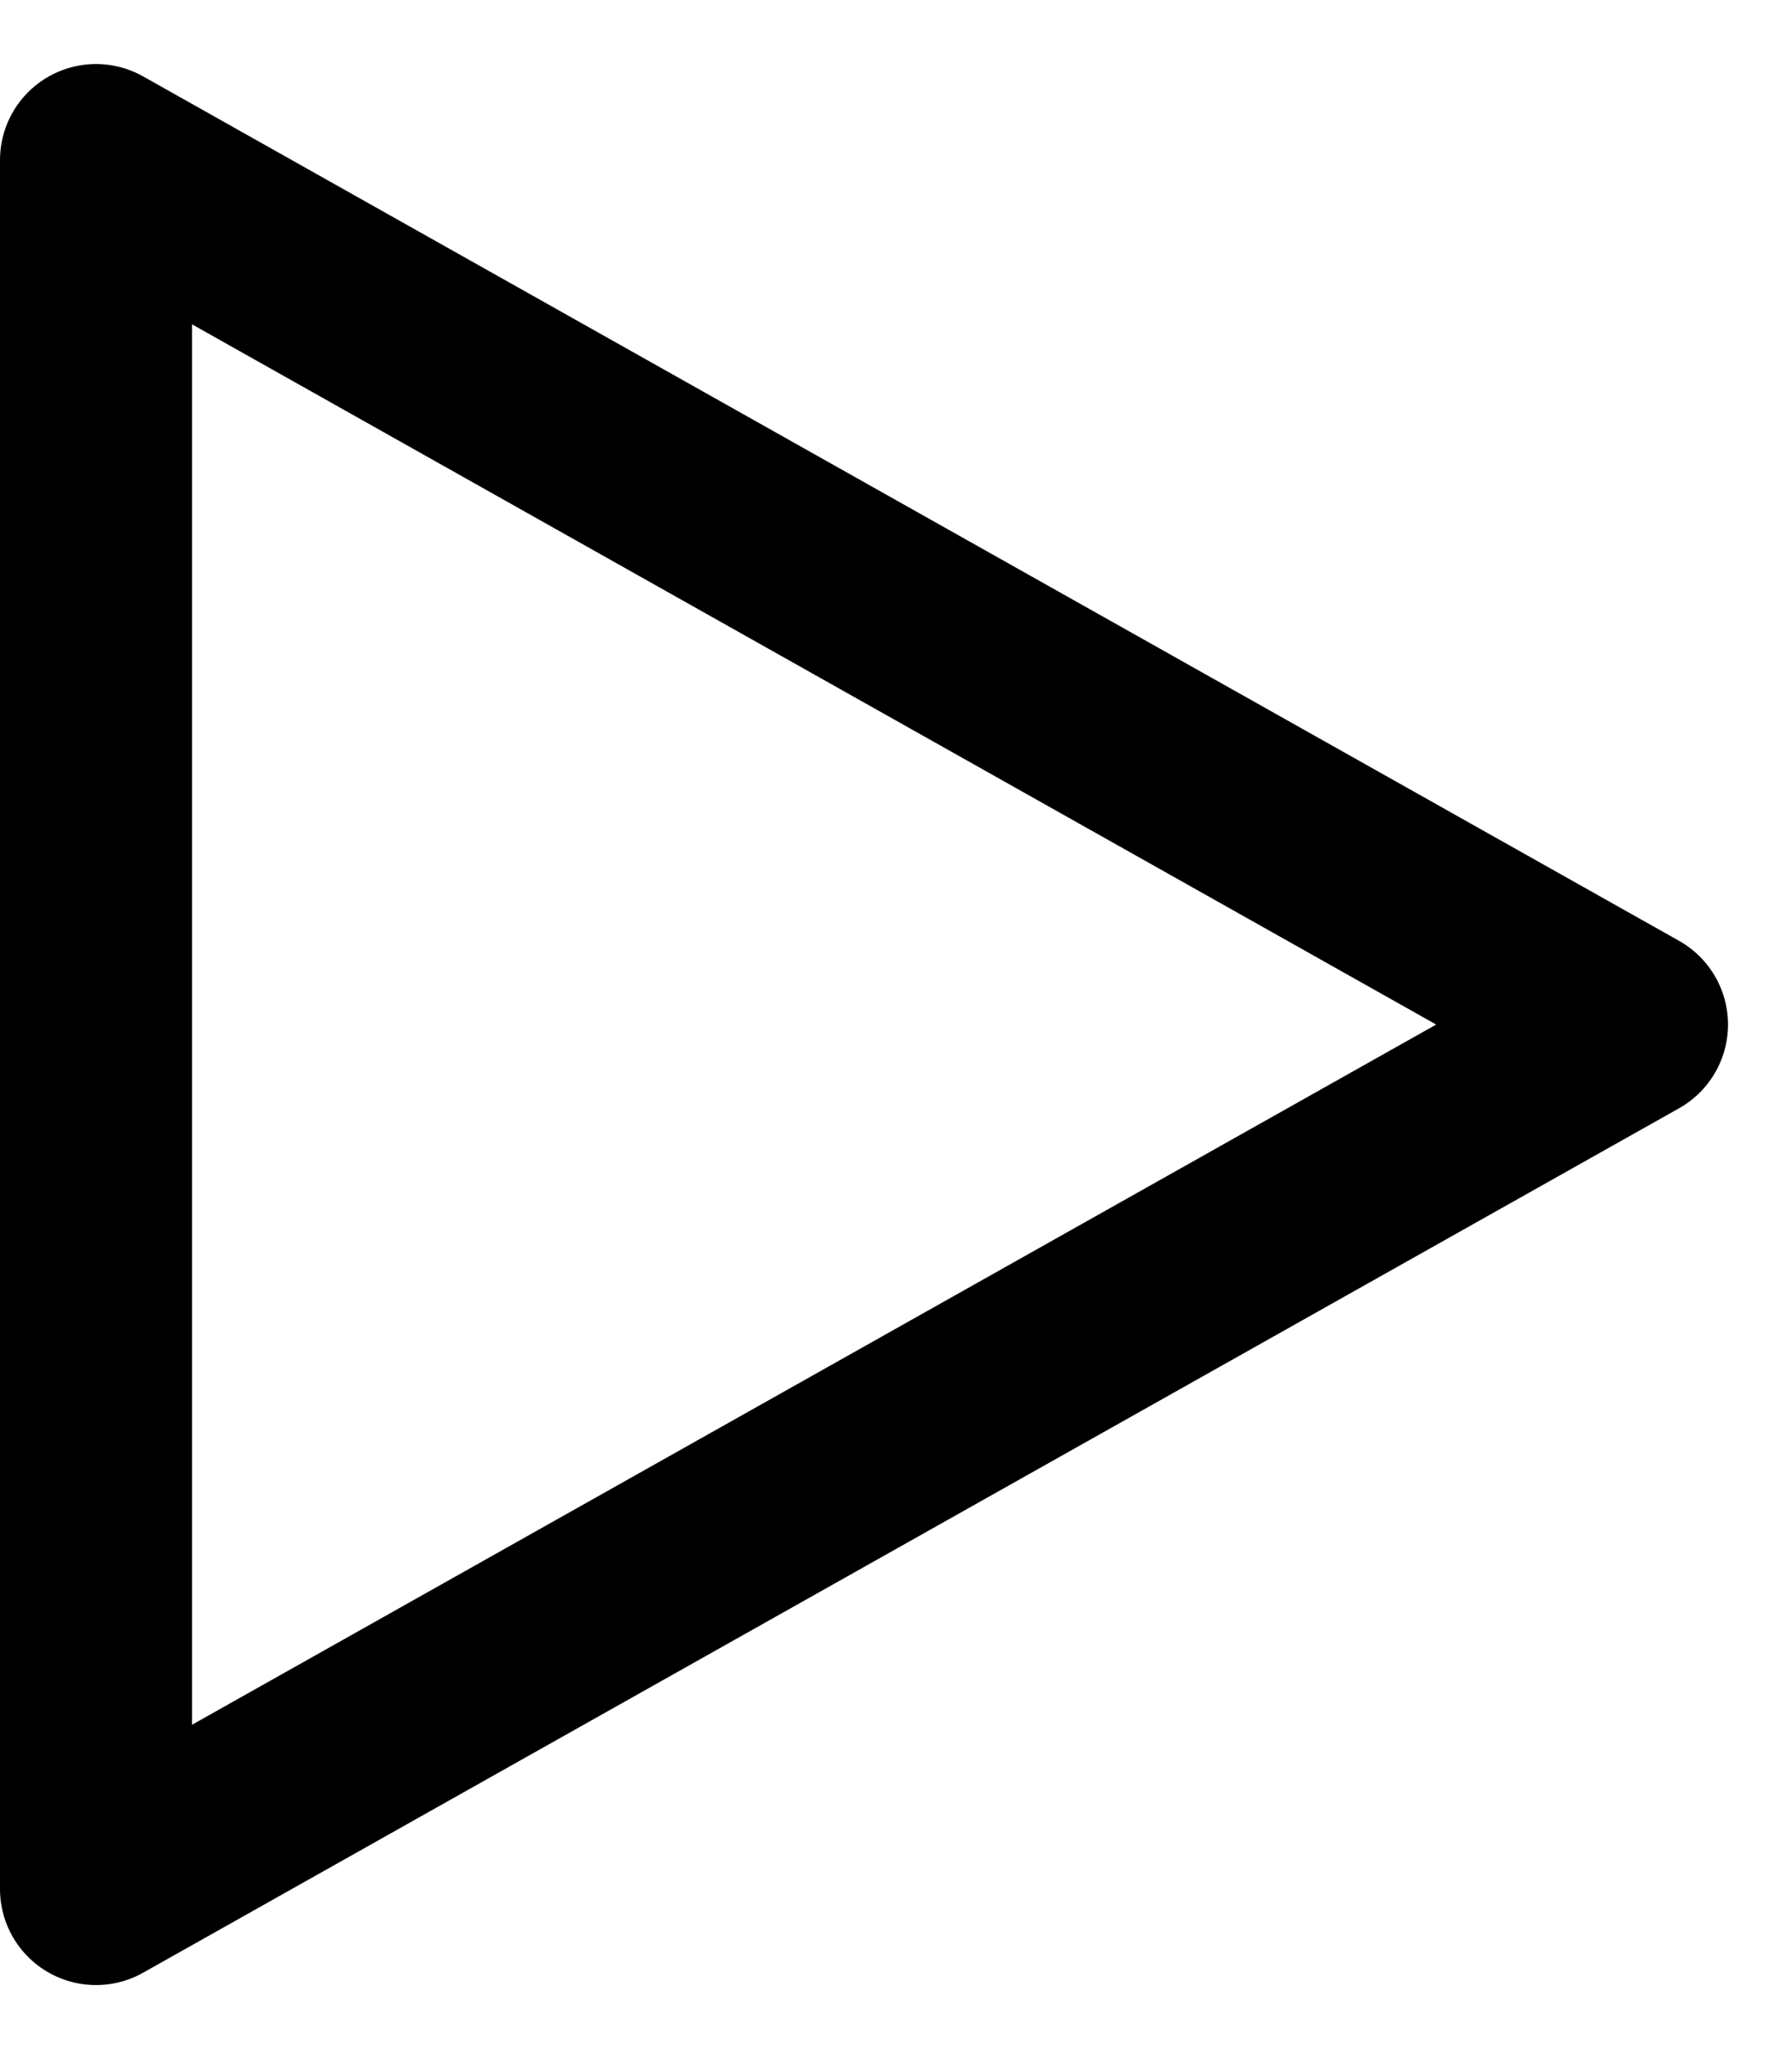<svg width="14" height="16" viewBox="0 0 14 16" fill="none" xmlns="http://www.w3.org/2000/svg">
<path d="M0.75 14.75V1.25L12.75 8L0.75 14.75Z" stroke="black" stroke-width="1.5" stroke-linecap="round" stroke-linejoin="round"/>
</svg>
